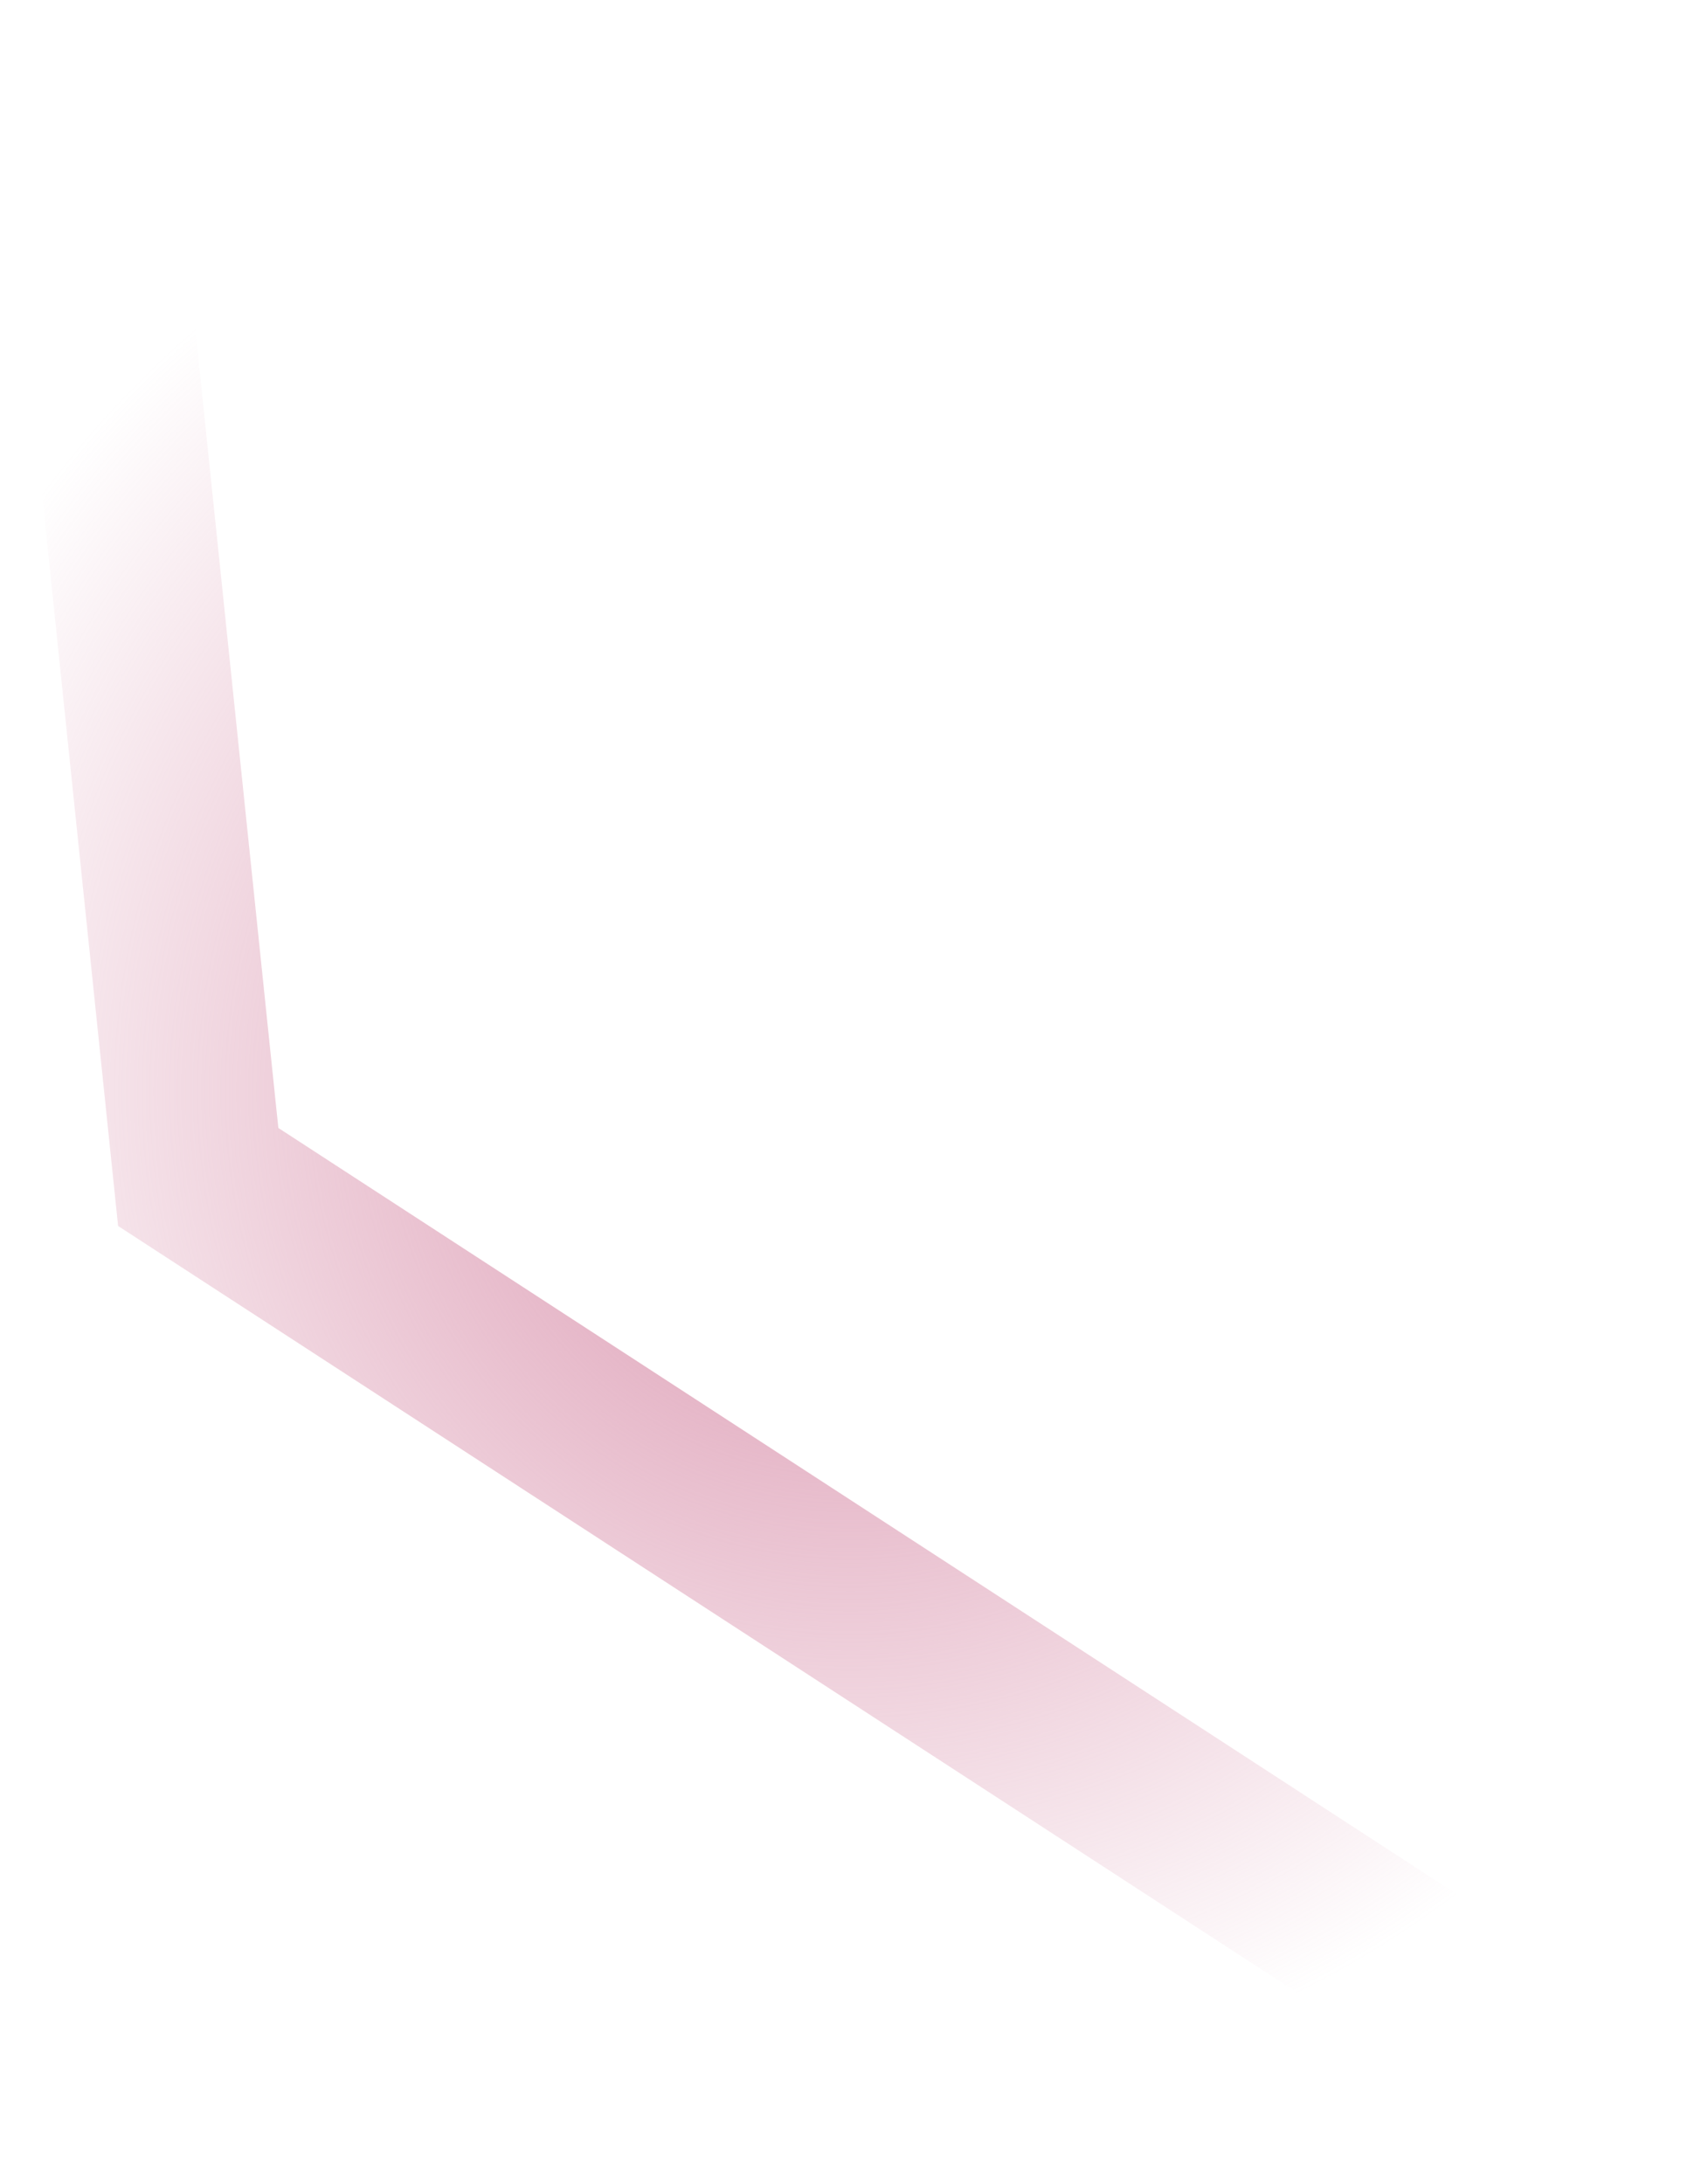 <svg version="1.1" xmlns="http://www.w3.org/2000/svg" xmlns:xlink="http://www.w3.org/1999/xlink" width="20.071" height="25.76" viewBox="0,0,20.071,25.76"><defs><radialGradient cx="240.669" cy="175.487" r="11.88" gradientUnits="userSpaceOnUse" id="color-1"><stop offset="0" stop-color="#d992ac"/><stop offset="1" stop-color="#d992ac" stop-opacity="0"/></radialGradient></defs><g transform="translate(-230.634,-162.607)"><g data-paper-data="{&quot;isPaintingLayer&quot;:true}" fill="none" fill-rule="nonzero" stroke="url(#color-1)" stroke-width="2" stroke-linecap="round" stroke-linejoin="miter" stroke-miterlimit="10" stroke-dasharray="" stroke-dashoffset="0" style="mix-blend-mode: normal"><path d="M249.705,187.367l-16.732,-10.876l-1.339,-12.884"/></g></g></svg>
